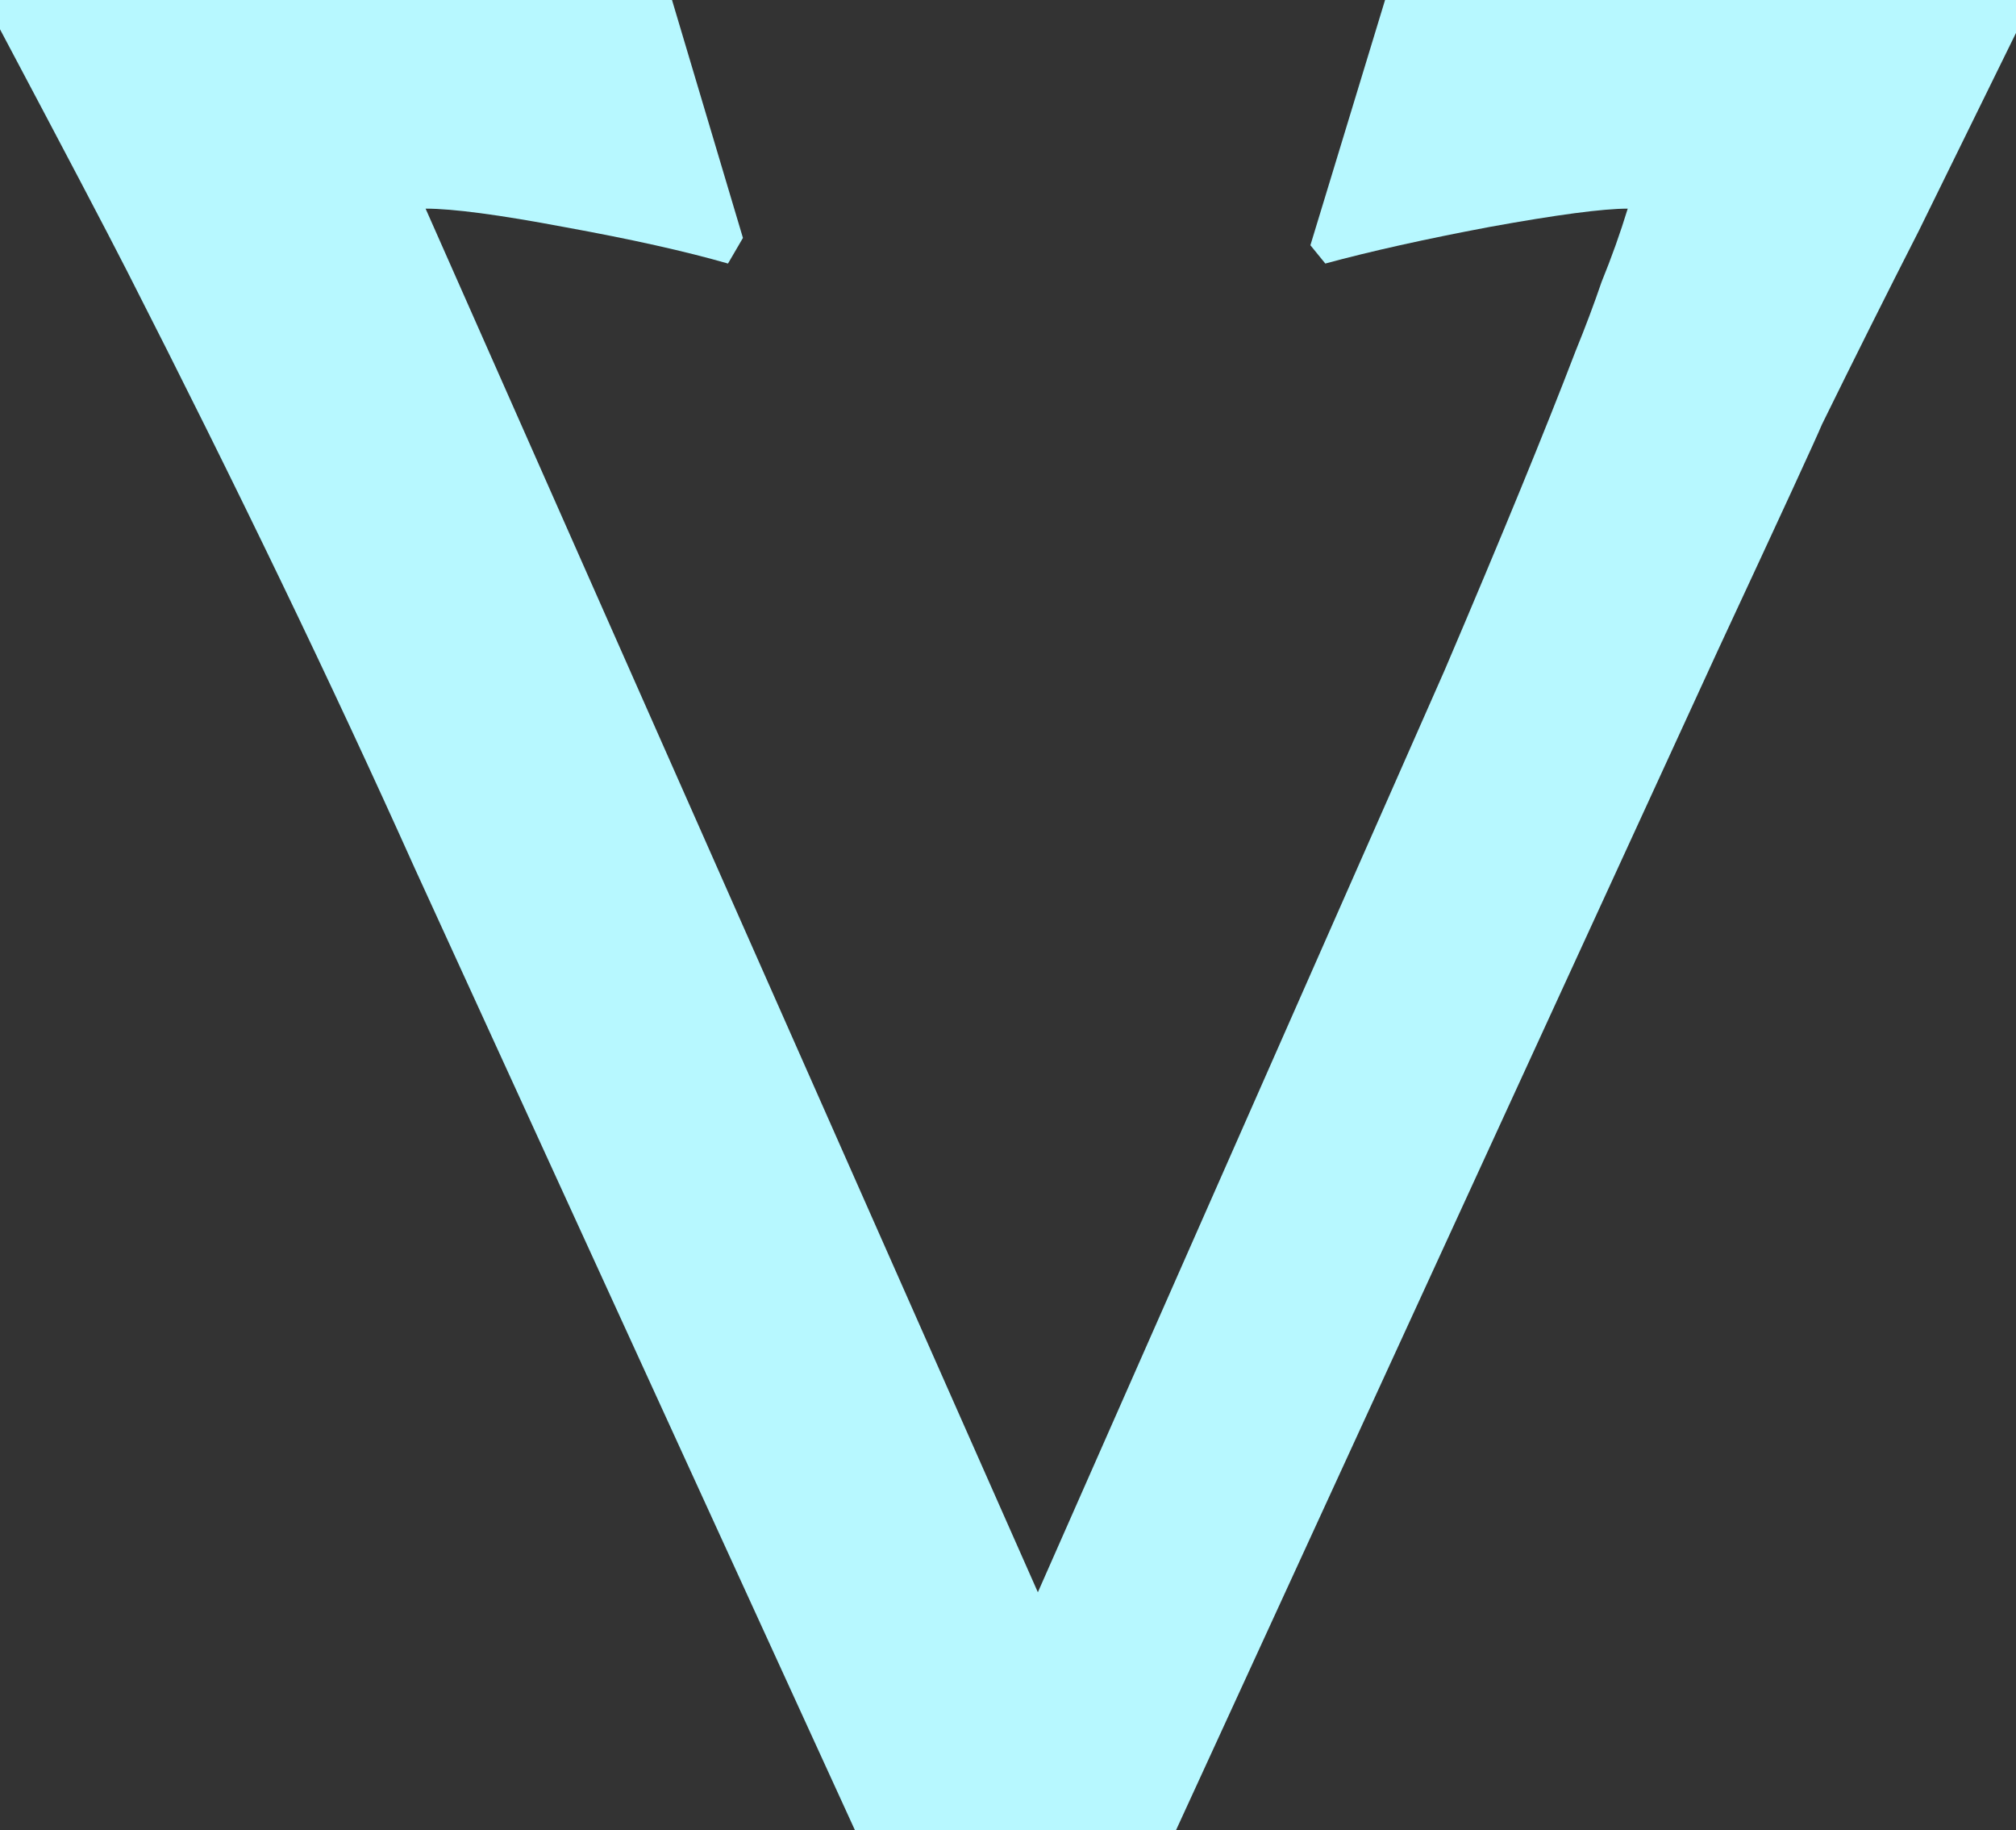 <svg width="65" height="59" viewBox="0 0 65 59" fill="none" xmlns="http://www.w3.org/2000/svg">
<rect x="0" y="0" width="65" height="59" fill="#333333" stroke="none"/>
<path d="M65 1.062C63.957 3.186 62.914 5.31 61.87 7.434C60.827 9.479 59.784 11.564 58.741 13.688C58.58 14.081 57.457 16.52 55.37 21.004L37.917 59L27.565 59L13.361 27.966C10.713 22.066 7.623 15.655 4.093 8.732C3.451 7.473 2.086 4.877 -1.65054e-07 0.944L0 0L21.667 3.78832e-06L23.954 7.67L23.472 8.496C22.108 8.103 20.343 7.709 18.176 7.316C16.09 6.923 14.605 6.726 13.722 6.726L33.463 51.33L46.583 21.594C48.429 17.267 49.833 13.845 50.796 11.328C51.117 10.541 51.398 9.794 51.639 9.086C51.96 8.299 52.241 7.513 52.481 6.726C51.679 6.726 50.194 6.923 48.028 7.316C45.941 7.709 44.176 8.103 42.731 8.496L42.25 7.906L44.657 7.80815e-06L65 1.1365e-05L65 1.062Z" fill="#B7F8FF"/>
</svg>
